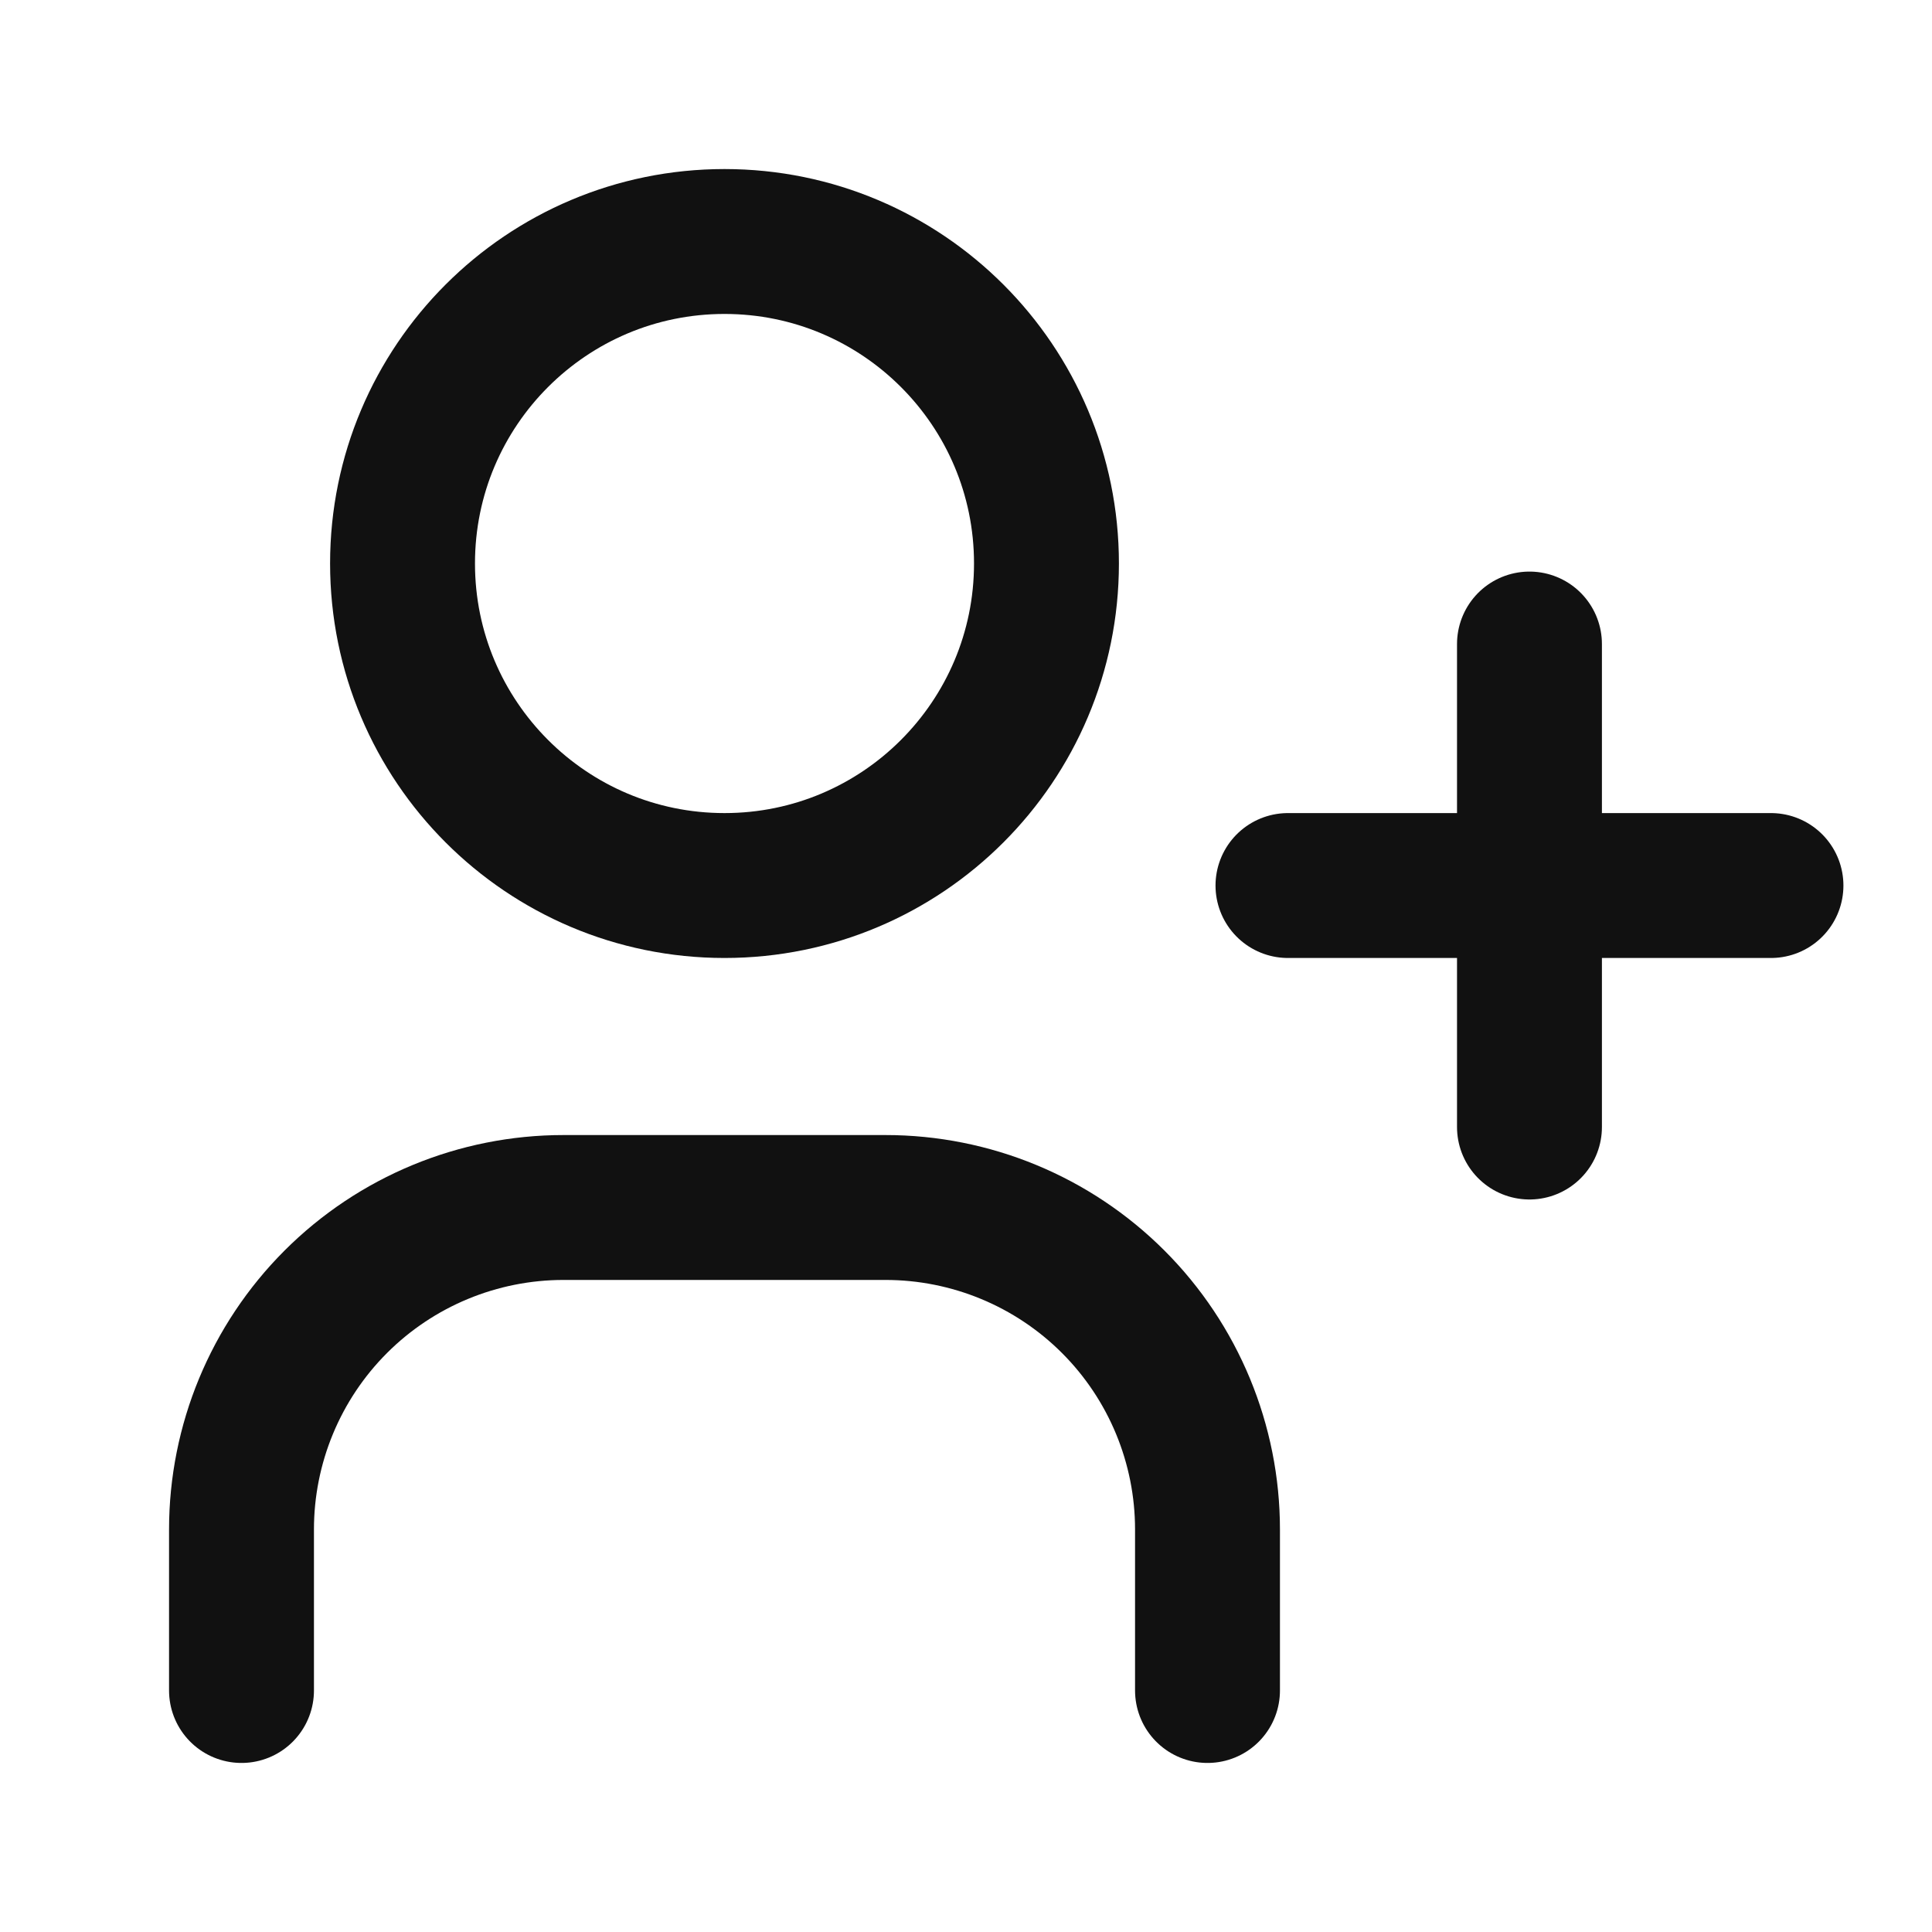 <svg width="20" height="20" viewBox="0 0 20 20" fill="none" xmlns="http://www.w3.org/2000/svg">
<g clip-path="url(#clip0_1945_52593)">
<path d="M7.5 9.167C9.341 9.167 10.833 7.674 10.833 5.833C10.833 3.992 9.341 2.5 7.5 2.5C5.659 2.5 4.167 3.992 4.167 5.833C4.167 7.674 5.659 9.167 7.5 9.167Z" stroke="#111111" stroke-width="1.5" stroke-linecap="round" stroke-linejoin="round"/>
<path d="M2.5 17.5V15.833C2.5 14.949 2.851 14.101 3.476 13.476C4.101 12.851 4.949 12.5 5.833 12.5H9.167C10.051 12.5 10.899 12.851 11.524 13.476C12.149 14.101 12.5 14.949 12.5 15.833V17.5" stroke="#111111" stroke-width="1.5" stroke-linecap="round" stroke-linejoin="round"/>
<path d="M15.833 6.667V11.667M13.333 9.167H18.333H13.333Z" stroke="#111111" stroke-width="1.5" stroke-linecap="round" stroke-linejoin="round"/>
</g>
<defs>
<clipPath id="clip0_1945_52593">
<rect width="20" height="20" fill="white"/>
</clipPath>
</defs>
</svg>
